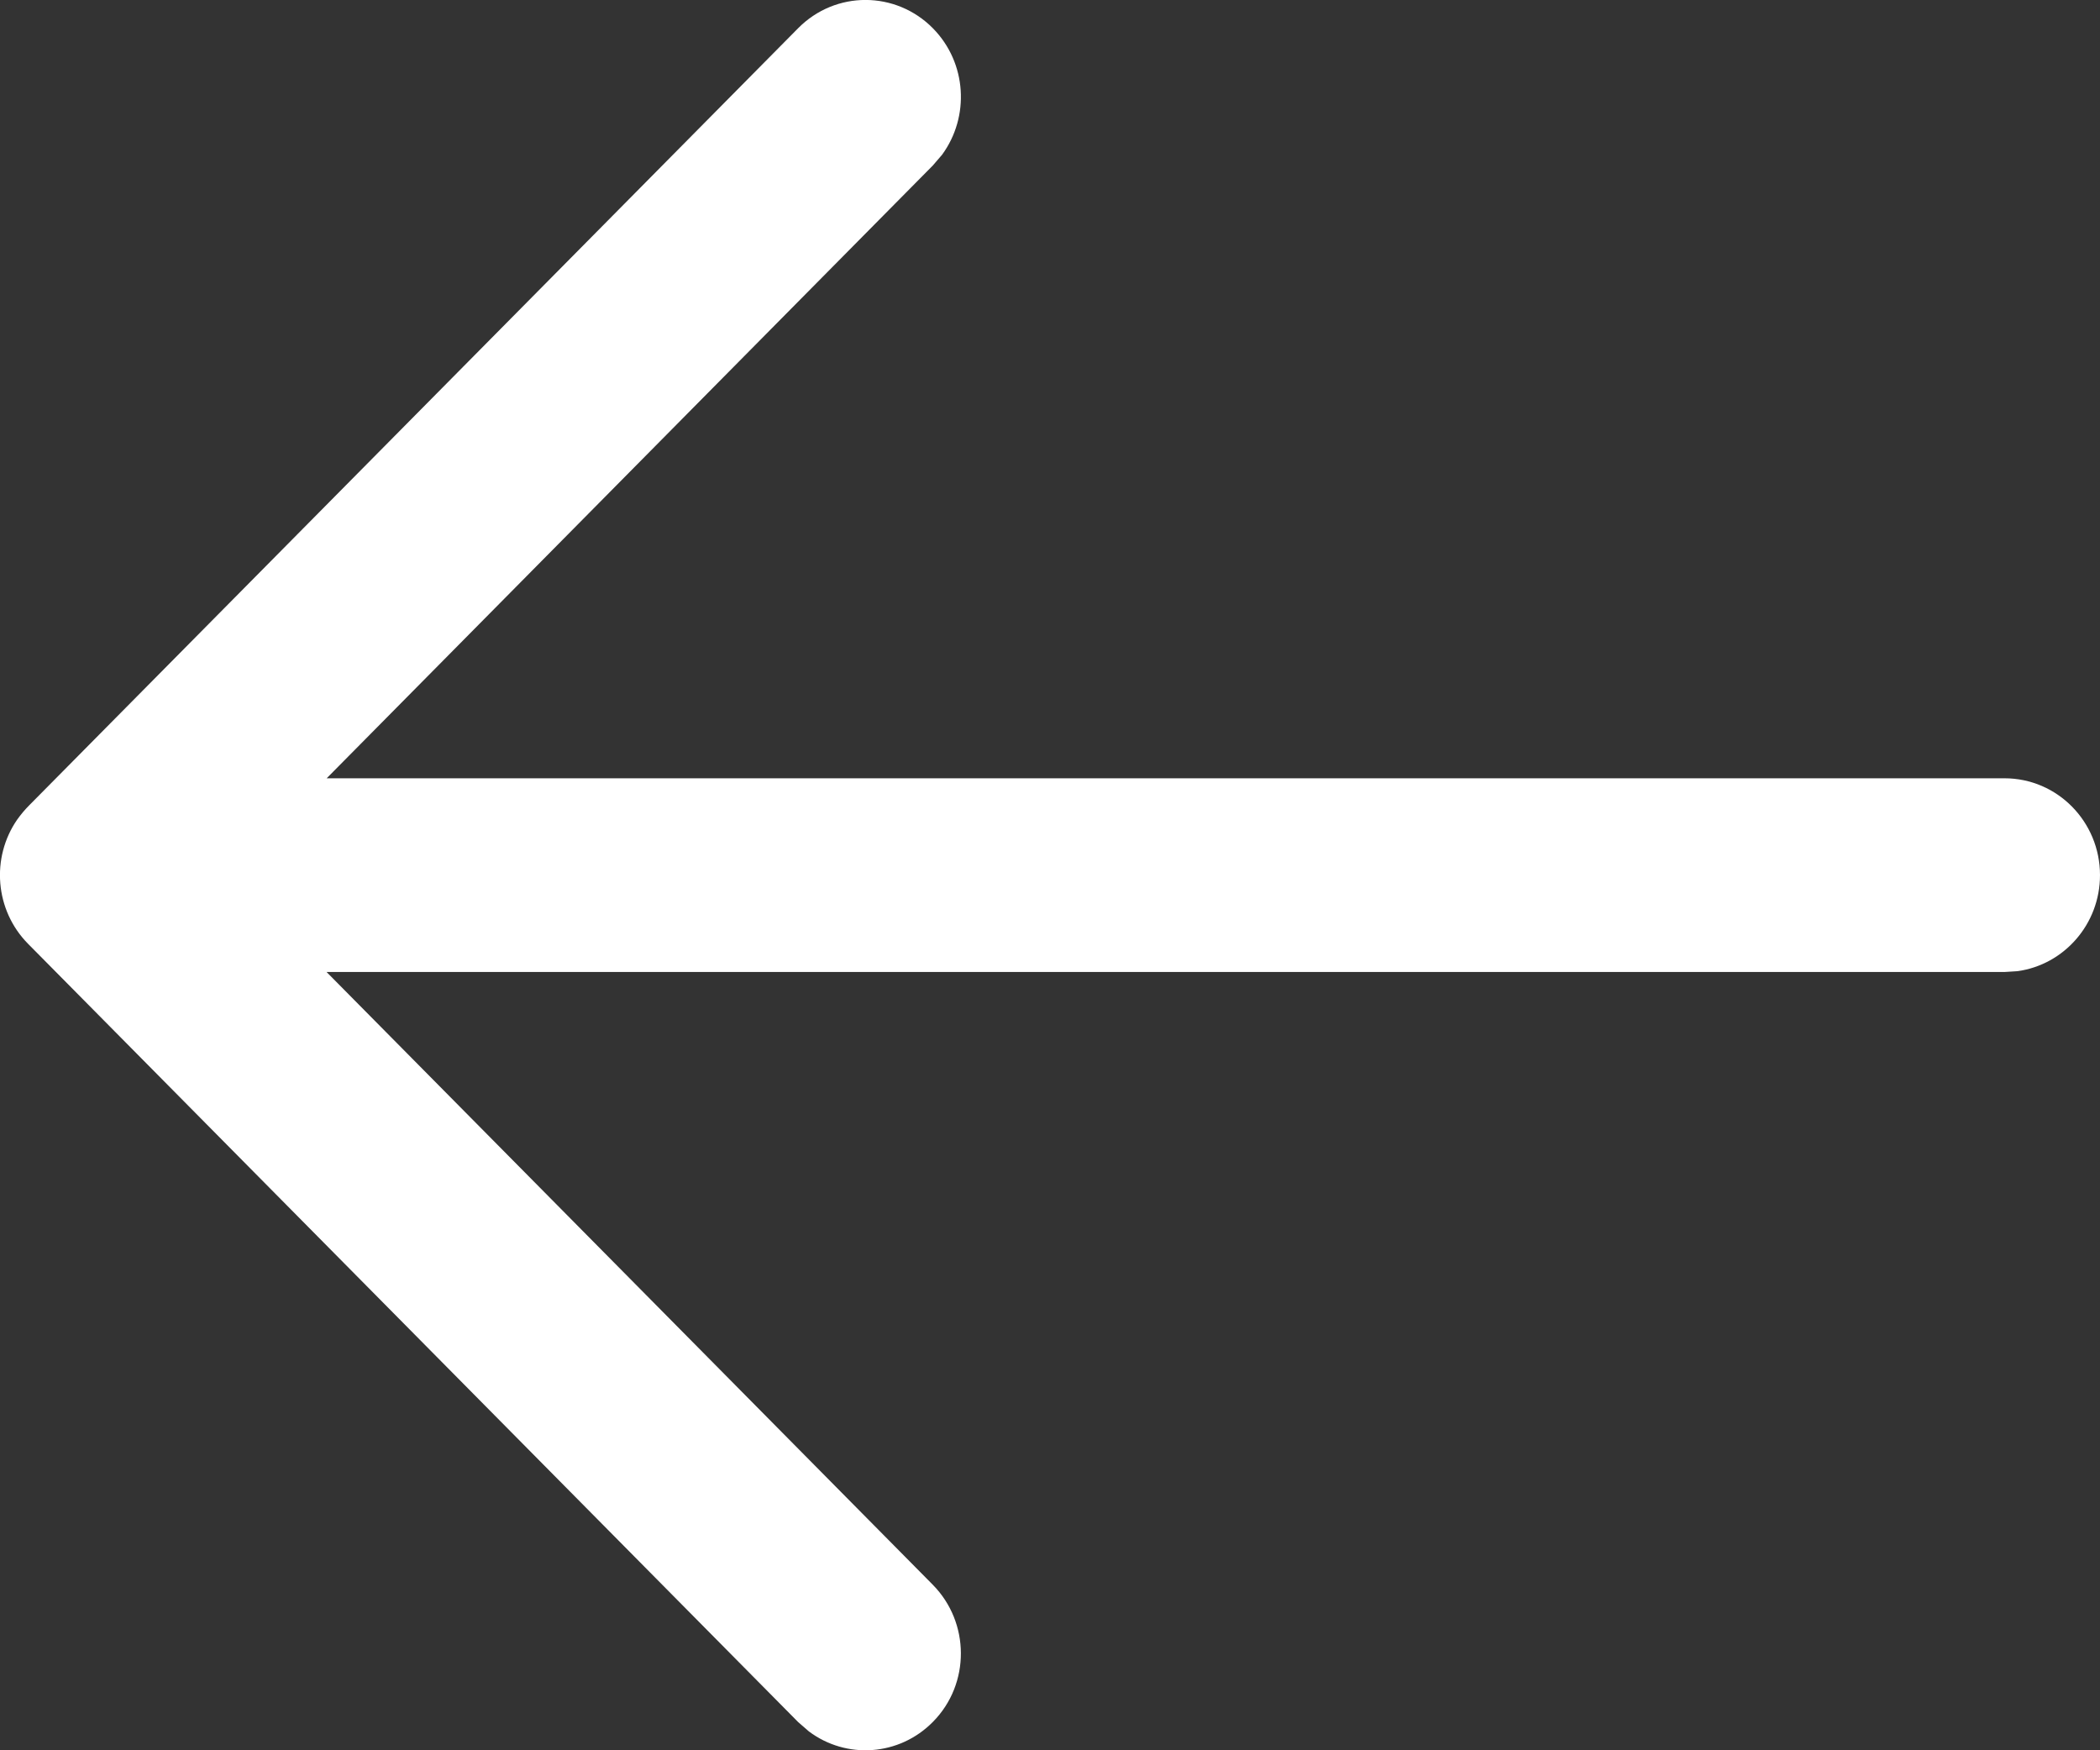 <svg width="18" height="15" viewBox="0 0 18 15" fill="none" xmlns="http://www.w3.org/2000/svg">
<rect x="0" y="0" width="18" height="15" fill="#333333" stroke="none"/>
<path fill-rule="evenodd" clip-rule="evenodd" d="M17.293 8.323C17.692 8.268 18 7.92 18 7.5C18 7.042 17.634 6.67 17.182 6.67L2.8 6.67L7.995 1.419L8.075 1.326C8.313 1.001 8.288 0.54 7.998 0.244C7.679 -0.081 7.161 -0.082 6.841 0.242L0.252 6.9C0.213 6.939 0.178 6.981 0.146 7.026C-0.077 7.35 -0.045 7.8 0.241 8.089L6.841 14.758L6.933 14.838C7.253 15.079 7.708 15.051 7.998 14.755C8.317 14.431 8.315 13.905 7.995 13.581L2.799 8.33L17.182 8.33L17.293 8.323Z" fill="white"/>
</svg>
